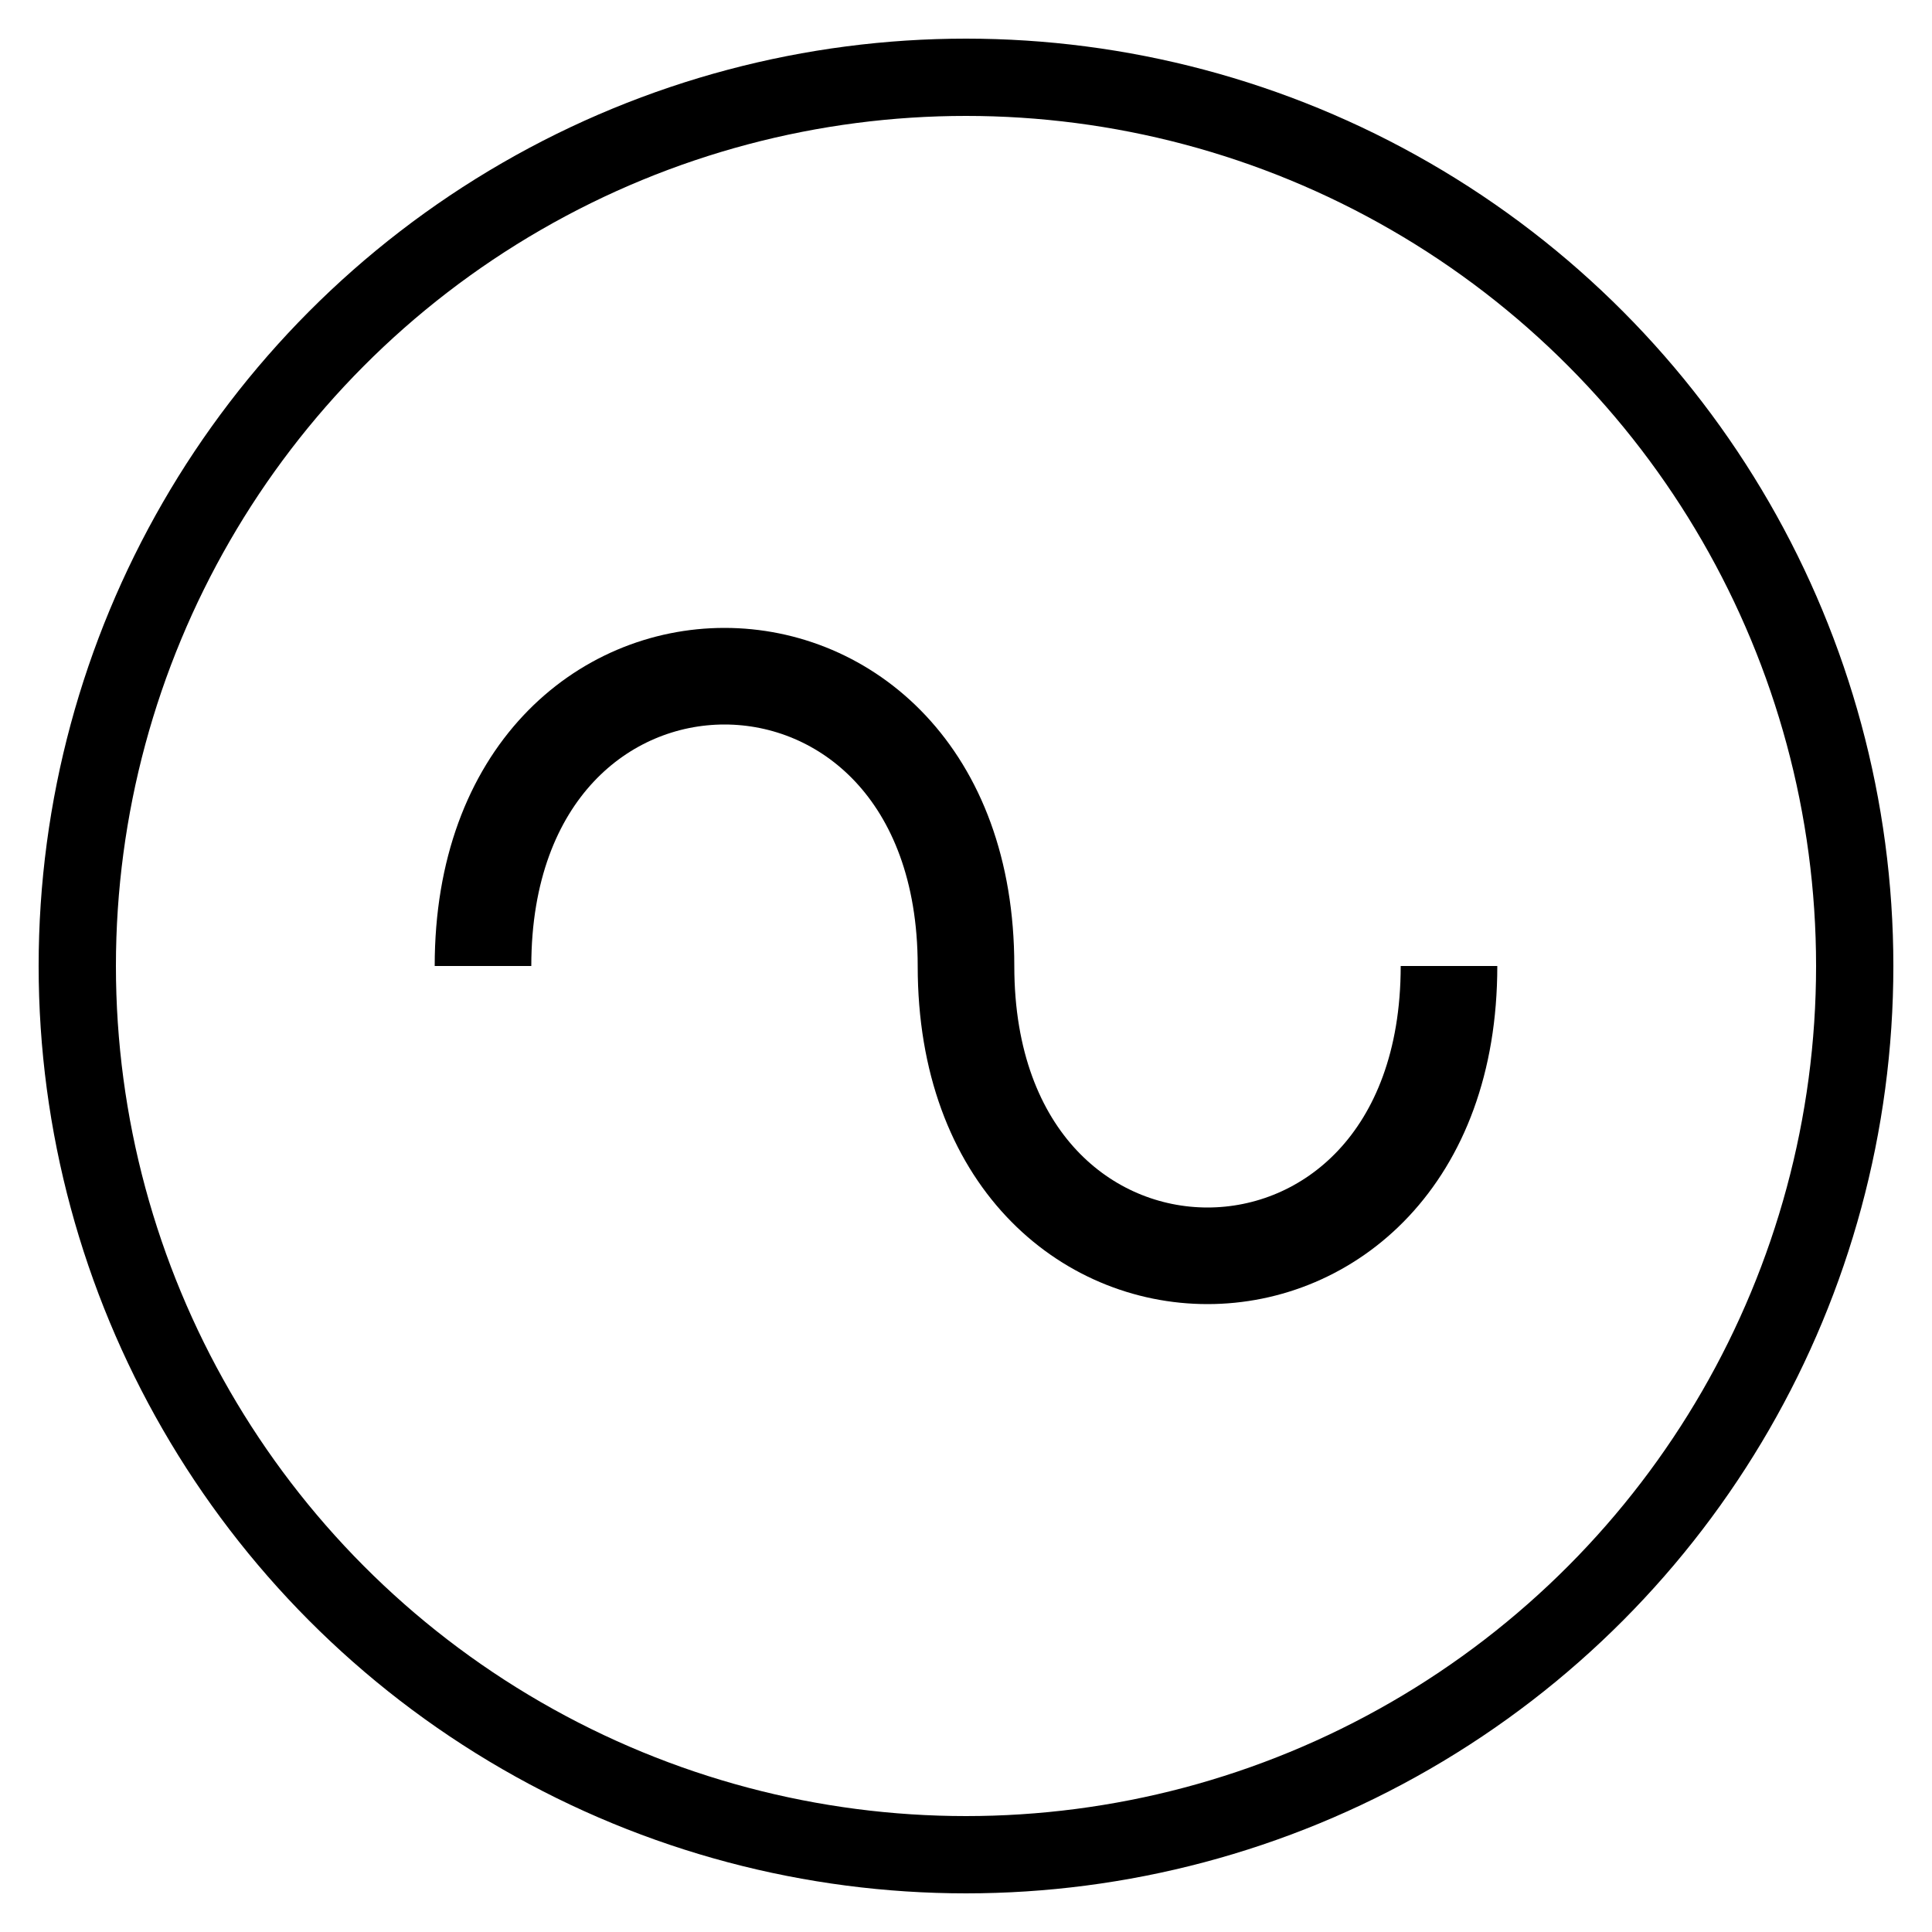 <svg width="200" height="200" xmlns="http://www.w3.org/2000/svg">
  <circle class="stroke_status_3" cx="100" cy="100" r="92" fill="none" stroke="black" stroke-width="8"></circle>
  <path class="stroke_status_3" d="M 50 100 C 50 60 100 60 100 100 C 100 140 150 140 150 100 " fill="none" stroke="black" stroke-width="10"></path>
</svg>
